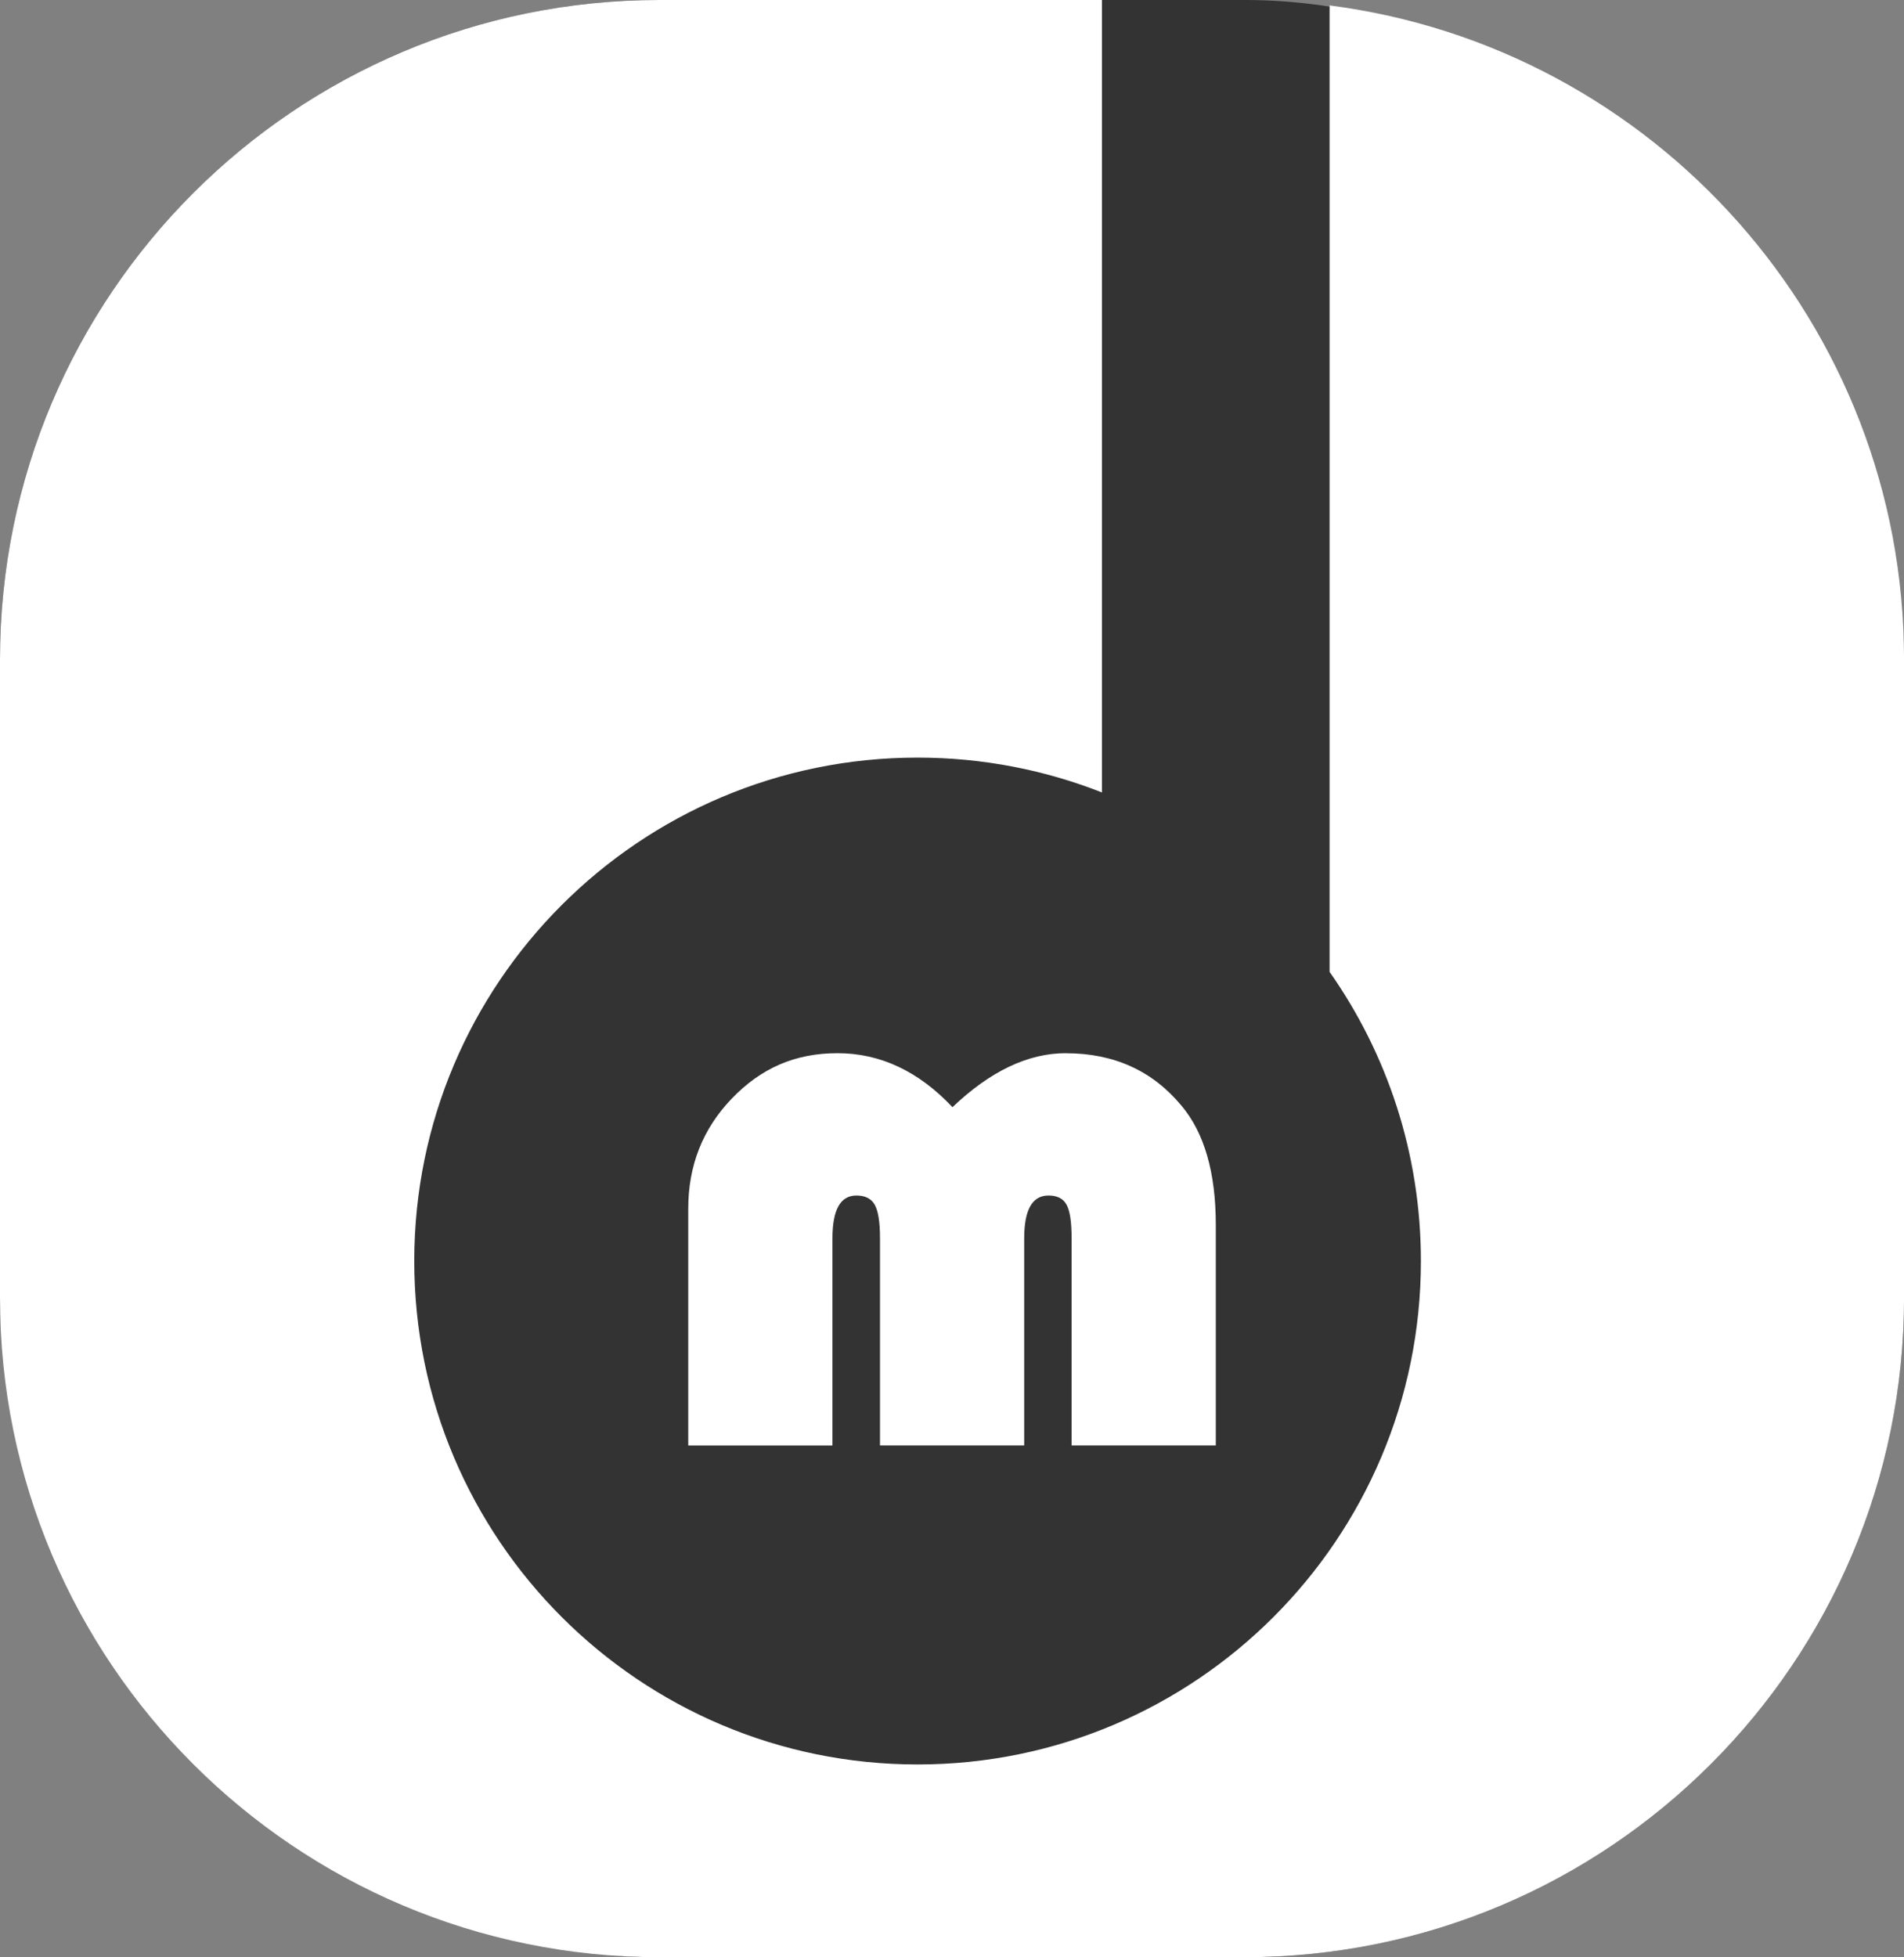<?xml version="1.0" encoding="UTF-8"?>
<svg id="Calque_2" data-name="Calque 2" xmlns="http://www.w3.org/2000/svg" viewBox="0 0 388.05 398.8">
  <rect x="0" y="0" width="388.05" height="398.8" fill="#808080" stroke="none"/>
  <defs>
    <style>
      .cls-1 {
        fill: #fff;
      }

      .cls-2 {
        fill: #333;
      }
    </style>
  </defs>
  <rect class="cls-2" width="388.05" height="398.8" rx="134.39" ry="134.39"/>
  <path class="cls-1" d="M217.23,214.6c-7.71,0-15.4,3.66-23.11,11-6.91-7.34-14.73-11-23.43-11s-15.61,3.08-21.54,9.24c-5.92,6.15-8.88,13.64-8.88,22.43v48.26s29.39,0,29.39,0v-42.21c0-5.82,1.62-8.72,4.88-8.72,1.78,0,3.03,.62,3.74,1.89s1.07,3.52,1.07,6.76v42.28s29.39,0,29.39,0v-42.21c0-5.82,1.65-8.72,4.95-8.72,1.78,0,3.01,.62,3.69,1.89,.69,1.26,1.02,3.52,1.02,6.76v42.28s29.39,0,29.39,0v-44.96c0-10.64-2.33-18.73-7-24.28-5.92-7.13-13.78-10.68-23.57-10.68h.01Z"/>
  <path class="cls-1" d="M270.98,1.11V198.03c11.72,16.67,18.61,36.99,18.61,58.92,0,56.65-45.93,102.58-102.58,102.58s-102.58-45.93-102.58-102.58,45.93-102.58,102.58-102.58c13.26,0,25.94,2.52,37.57,7.1V0h-90.2C60.17,0,0,60.17,0,134.39v130.03C0,338.64,60.17,398.8,134.39,398.8h119.28c74.22,0,134.39-60.17,134.39-134.39V134.39c0-68.35-51.03-124.78-117.07-133.28Z"/>
</svg>